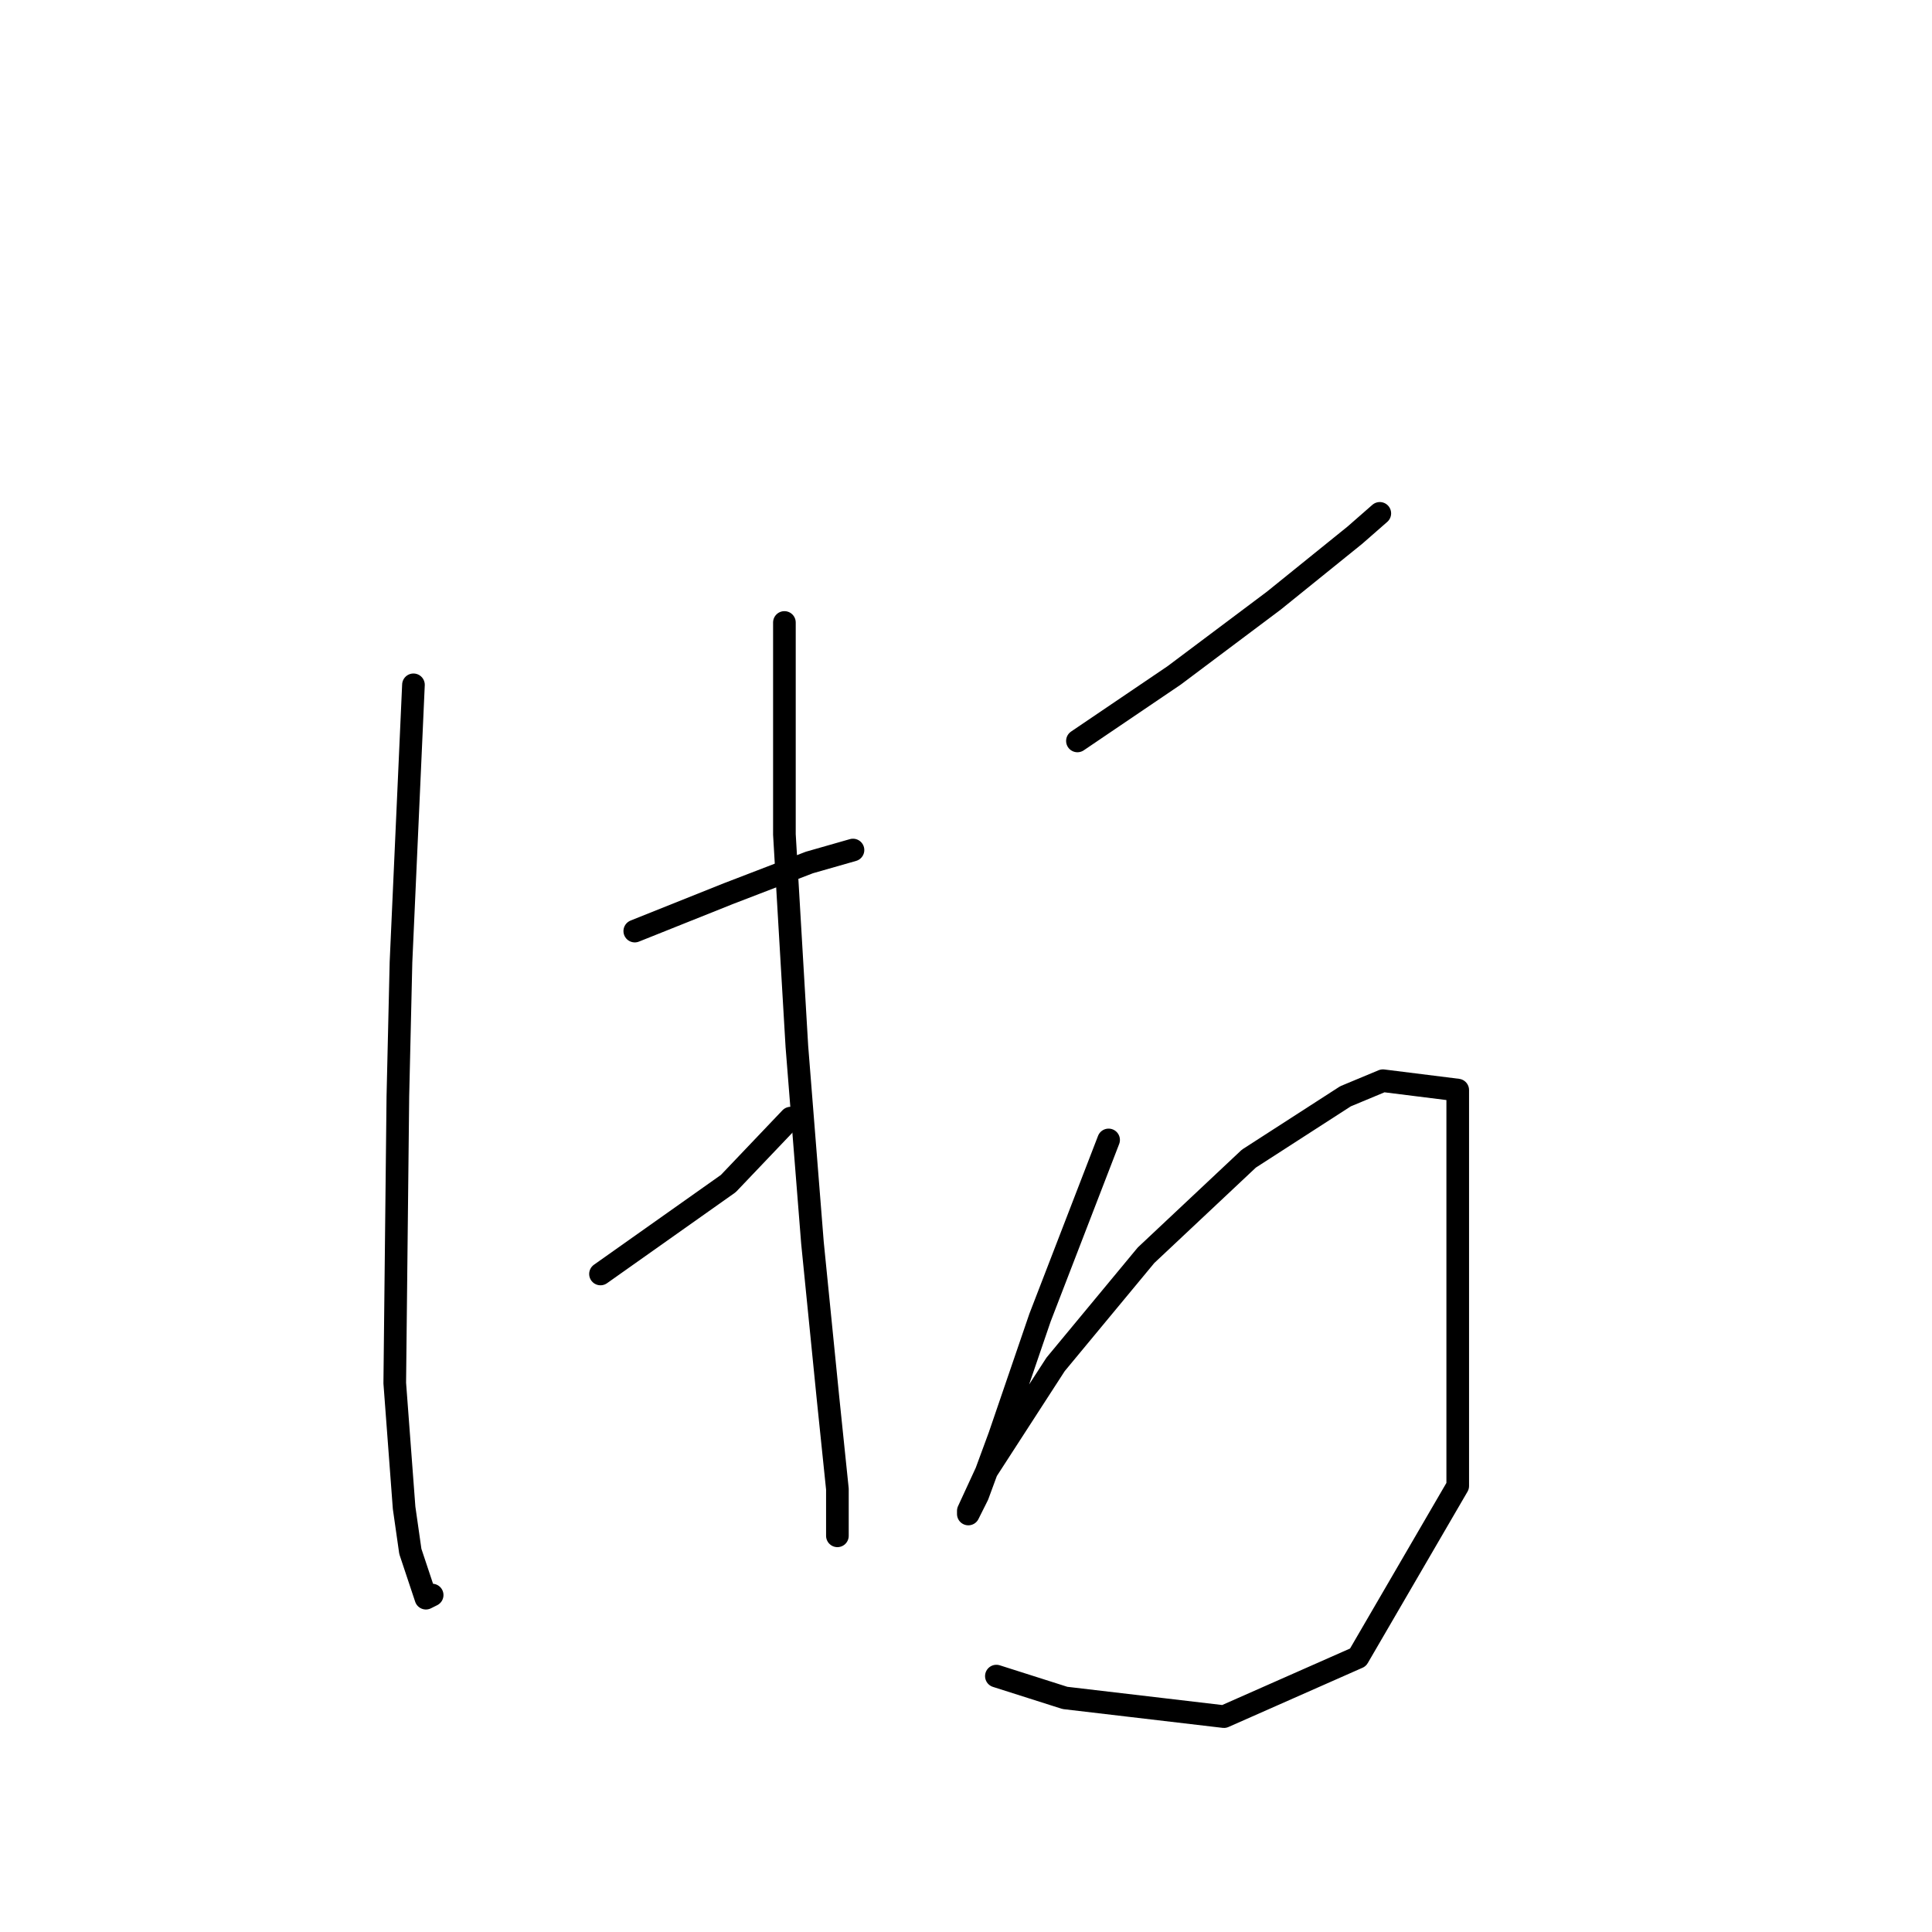 <?xml version="1.0" standalone="no"?>
    <svg width="256" height="256" xmlns="http://www.w3.org/2000/svg" version="1.1">
    <polyline stroke="black" stroke-width="3" stroke-linecap="round" fill="transparent" stroke-linejoin="round" points="54.785 90.742 53.133 127.503 52.72 145.264 52.307 183.265 53.546 199.787 54.372 205.57 56.437 211.766 57.263 211.352 57.263 211.352 " />
        <polyline stroke="black" stroke-width="3" stroke-linecap="round" fill="transparent" stroke-linejoin="round" points="84.111 123.373 96.503 118.416 107.242 114.286 113.025 112.633 113.025 112.633 " />
        <polyline stroke="black" stroke-width="3" stroke-linecap="round" fill="transparent" stroke-linejoin="round" points="79.568 168.808 96.503 156.83 104.764 148.156 104.764 148.156 " />
        <polyline stroke="black" stroke-width="3" stroke-linecap="round" fill="transparent" stroke-linejoin="round" points="103.938 82.481 103.938 110.568 105.59 138.656 107.655 164.678 109.721 185.33 110.96 197.309 110.96 201.026 110.96 203.505 110.96 203.505 " />
        <polyline stroke="black" stroke-width="3" stroke-linecap="round" fill="transparent" stroke-linejoin="round" points="142.765 98.177 155.569 89.503 168.787 79.589 179.526 70.915 182.831 68.024 182.831 68.024 " />
        <polyline stroke="black" stroke-width="3" stroke-linecap="round" fill="transparent" stroke-linejoin="round" points="146.895 151.047 137.808 174.591 132.438 190.287 129.547 198.135 128.308 200.613 128.308 200.2 130.786 194.83 139.873 180.787 151.852 166.33 165.482 153.525 178.287 145.264 183.244 143.199 193.157 144.438 193.157 196.896 179.939 219.613 162.178 227.461 141.112 224.983 132.025 222.092 132.025 222.092 " />
        </svg>